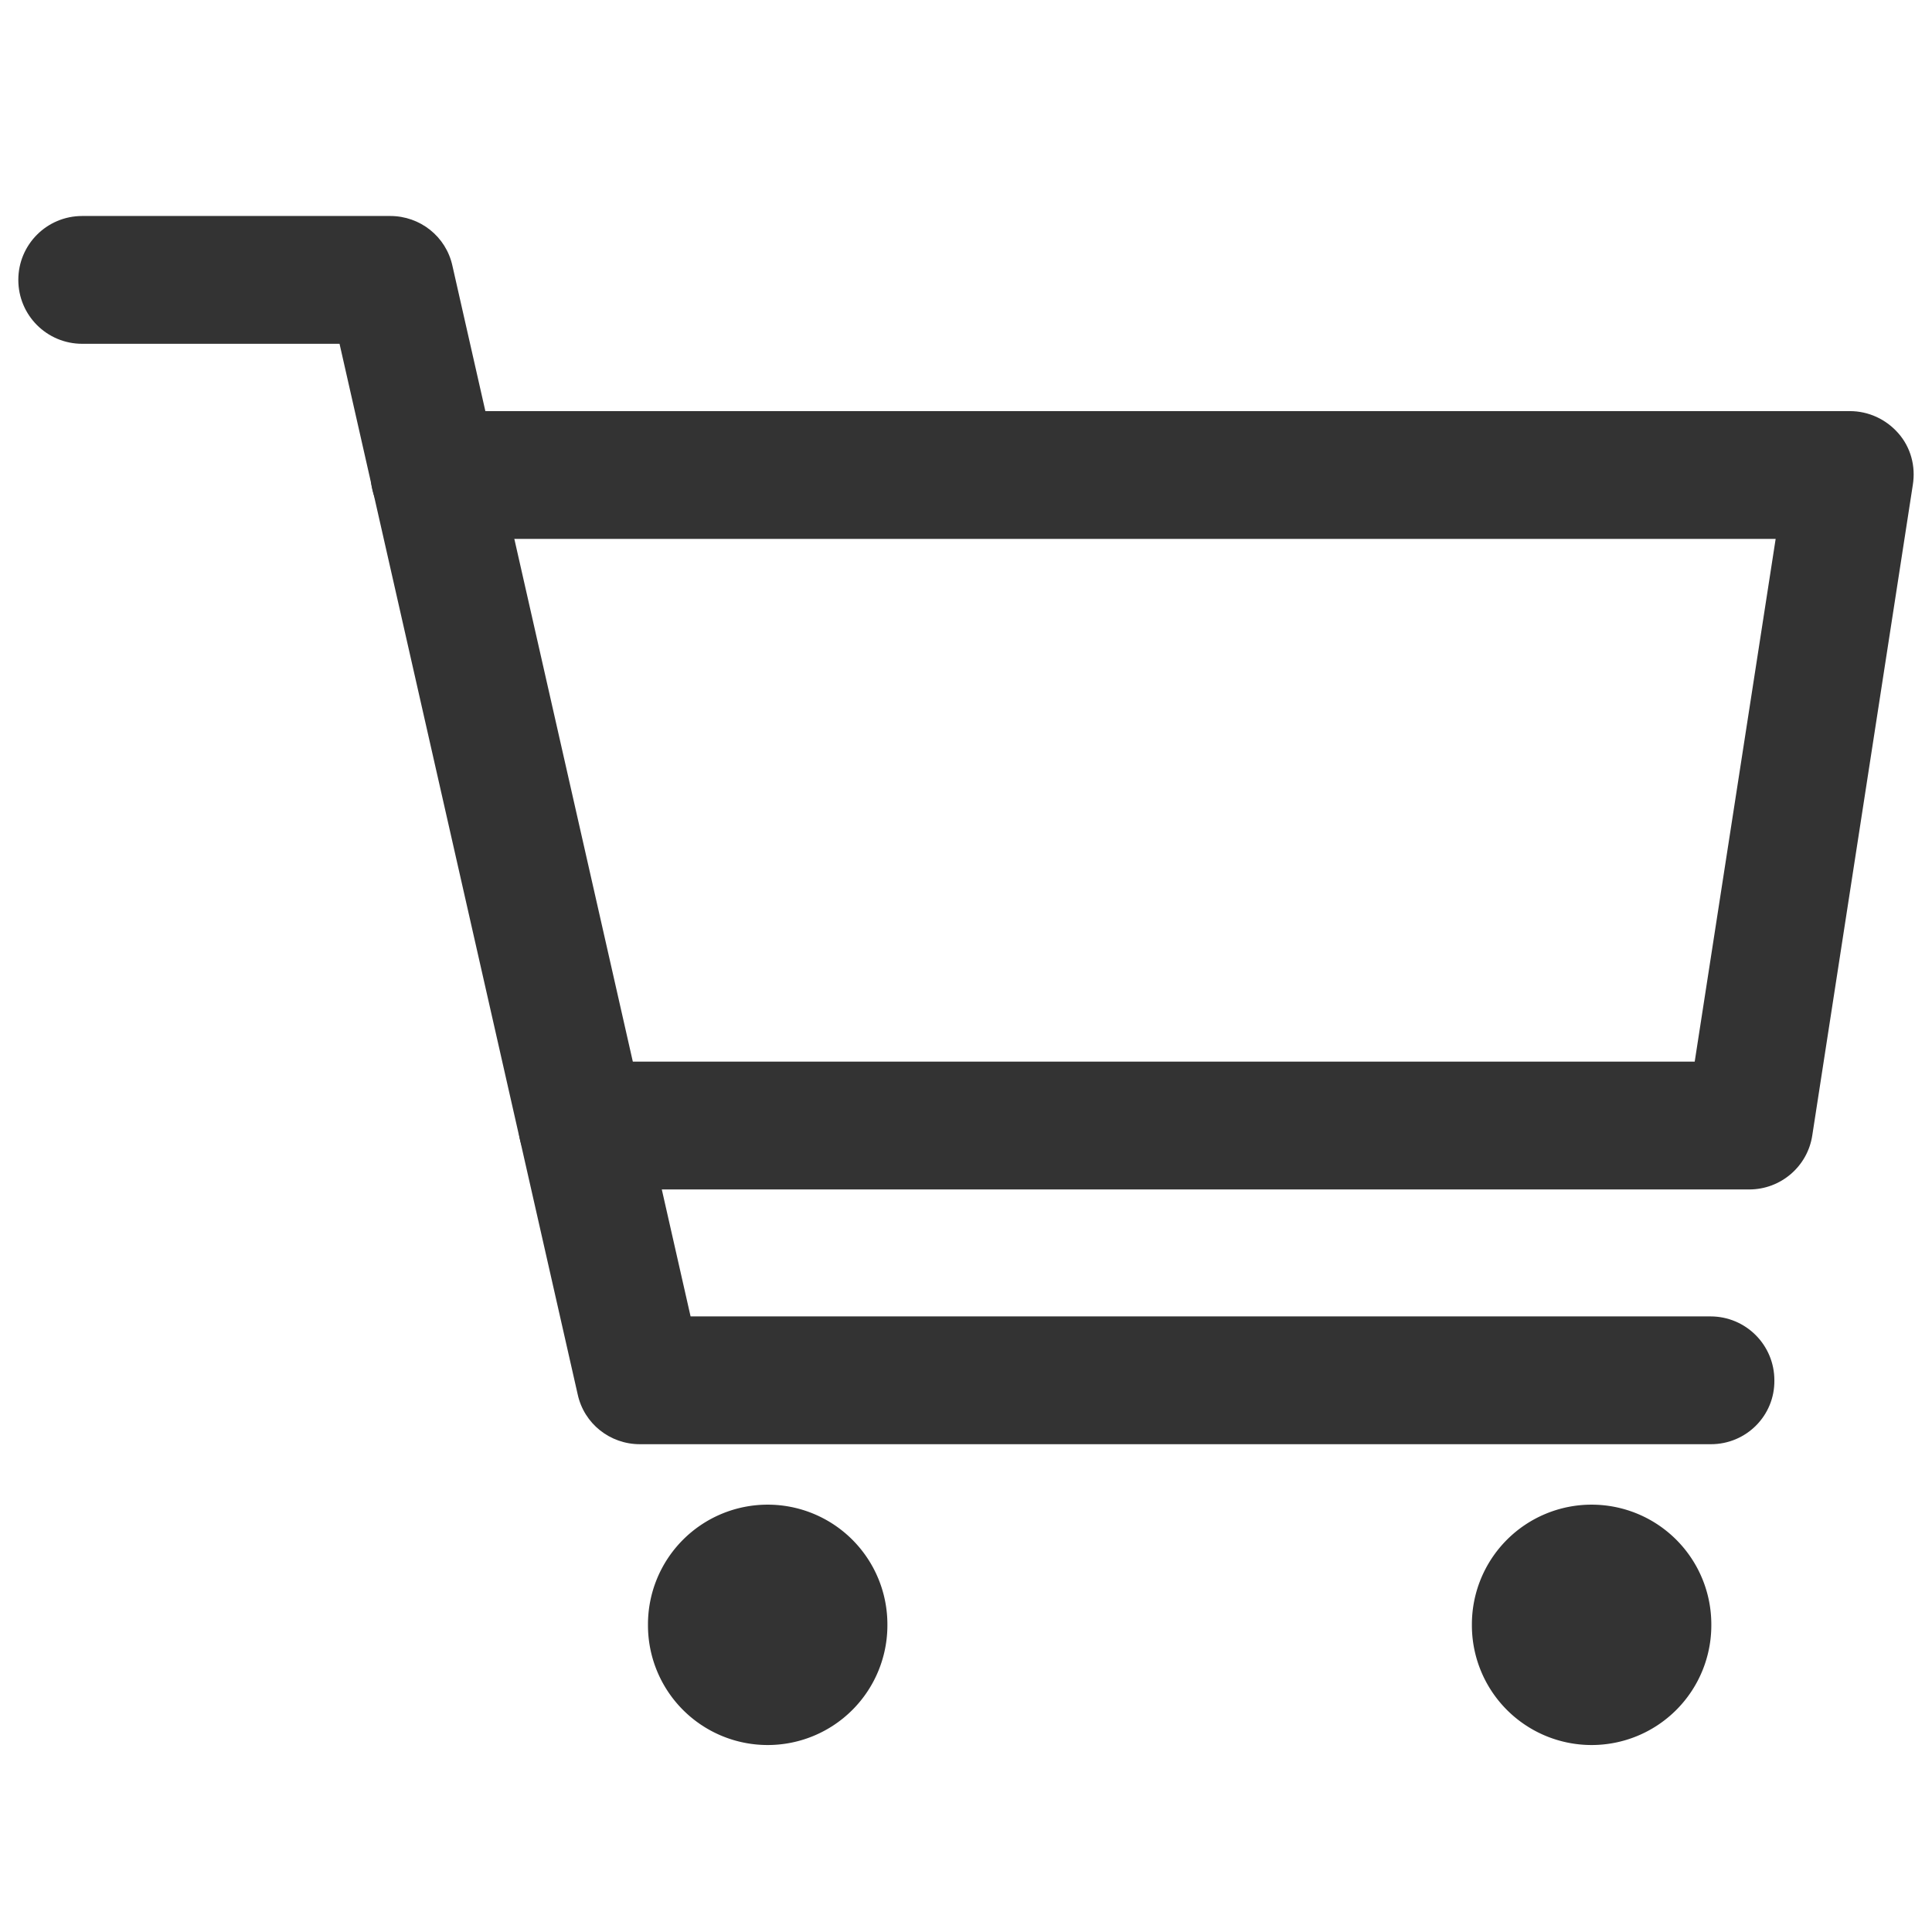 <?xml version="1.0" standalone="no"?><!DOCTYPE svg PUBLIC "-//W3C//DTD SVG 1.1//EN" "http://www.w3.org/Graphics/SVG/1.1/DTD/svg11.dtd"><svg class="icon" width="200px" height="200.00px" viewBox="0 0 1024 1024" version="1.1" xmlns="http://www.w3.org/2000/svg"><path fill="#333333" d="M906.81 765.46H339.151c-15.806 0-29.58-10.838-32.967-26.419L179.962 182.22H43.579c-18.741 0-33.87-15.129-33.87-33.87s15.129-33.87 33.87-33.87h163.253c15.806 0 29.58 10.838 32.967 26.419l126.222 556.821h540.564c18.741 0 33.87 15.129 33.87 33.87 0.226 18.741-14.903 33.87-33.644 33.87z"  /><path fill="#333333" d="M927.132 630.432H308.668c-18.741 0-33.87-15.129-33.87-33.87s15.129-33.87 33.87-33.87h589.562l42.902-277.056H230.315c-18.741 0-33.87-15.129-33.87-33.87s15.129-33.87 33.87-33.87h750.105c9.935 0 19.193 4.29 25.741 11.742s9.258 17.387 7.677 27.322l-53.289 344.796c-2.484 16.483-16.709 28.677-33.418 28.677z"  /><path fill="#333333" d="M406.89 861.199m-63.45 0a63.45 63.45 0 1 0 126.899 0 63.45 63.45 0 1 0-126.899 0Z"  /><path fill="#333333" d="M843.586 861.199m-63.45 0a63.45 63.45 0 1 0 126.899 0 63.45 63.45 0 1 0-126.899 0Z"  /></svg>